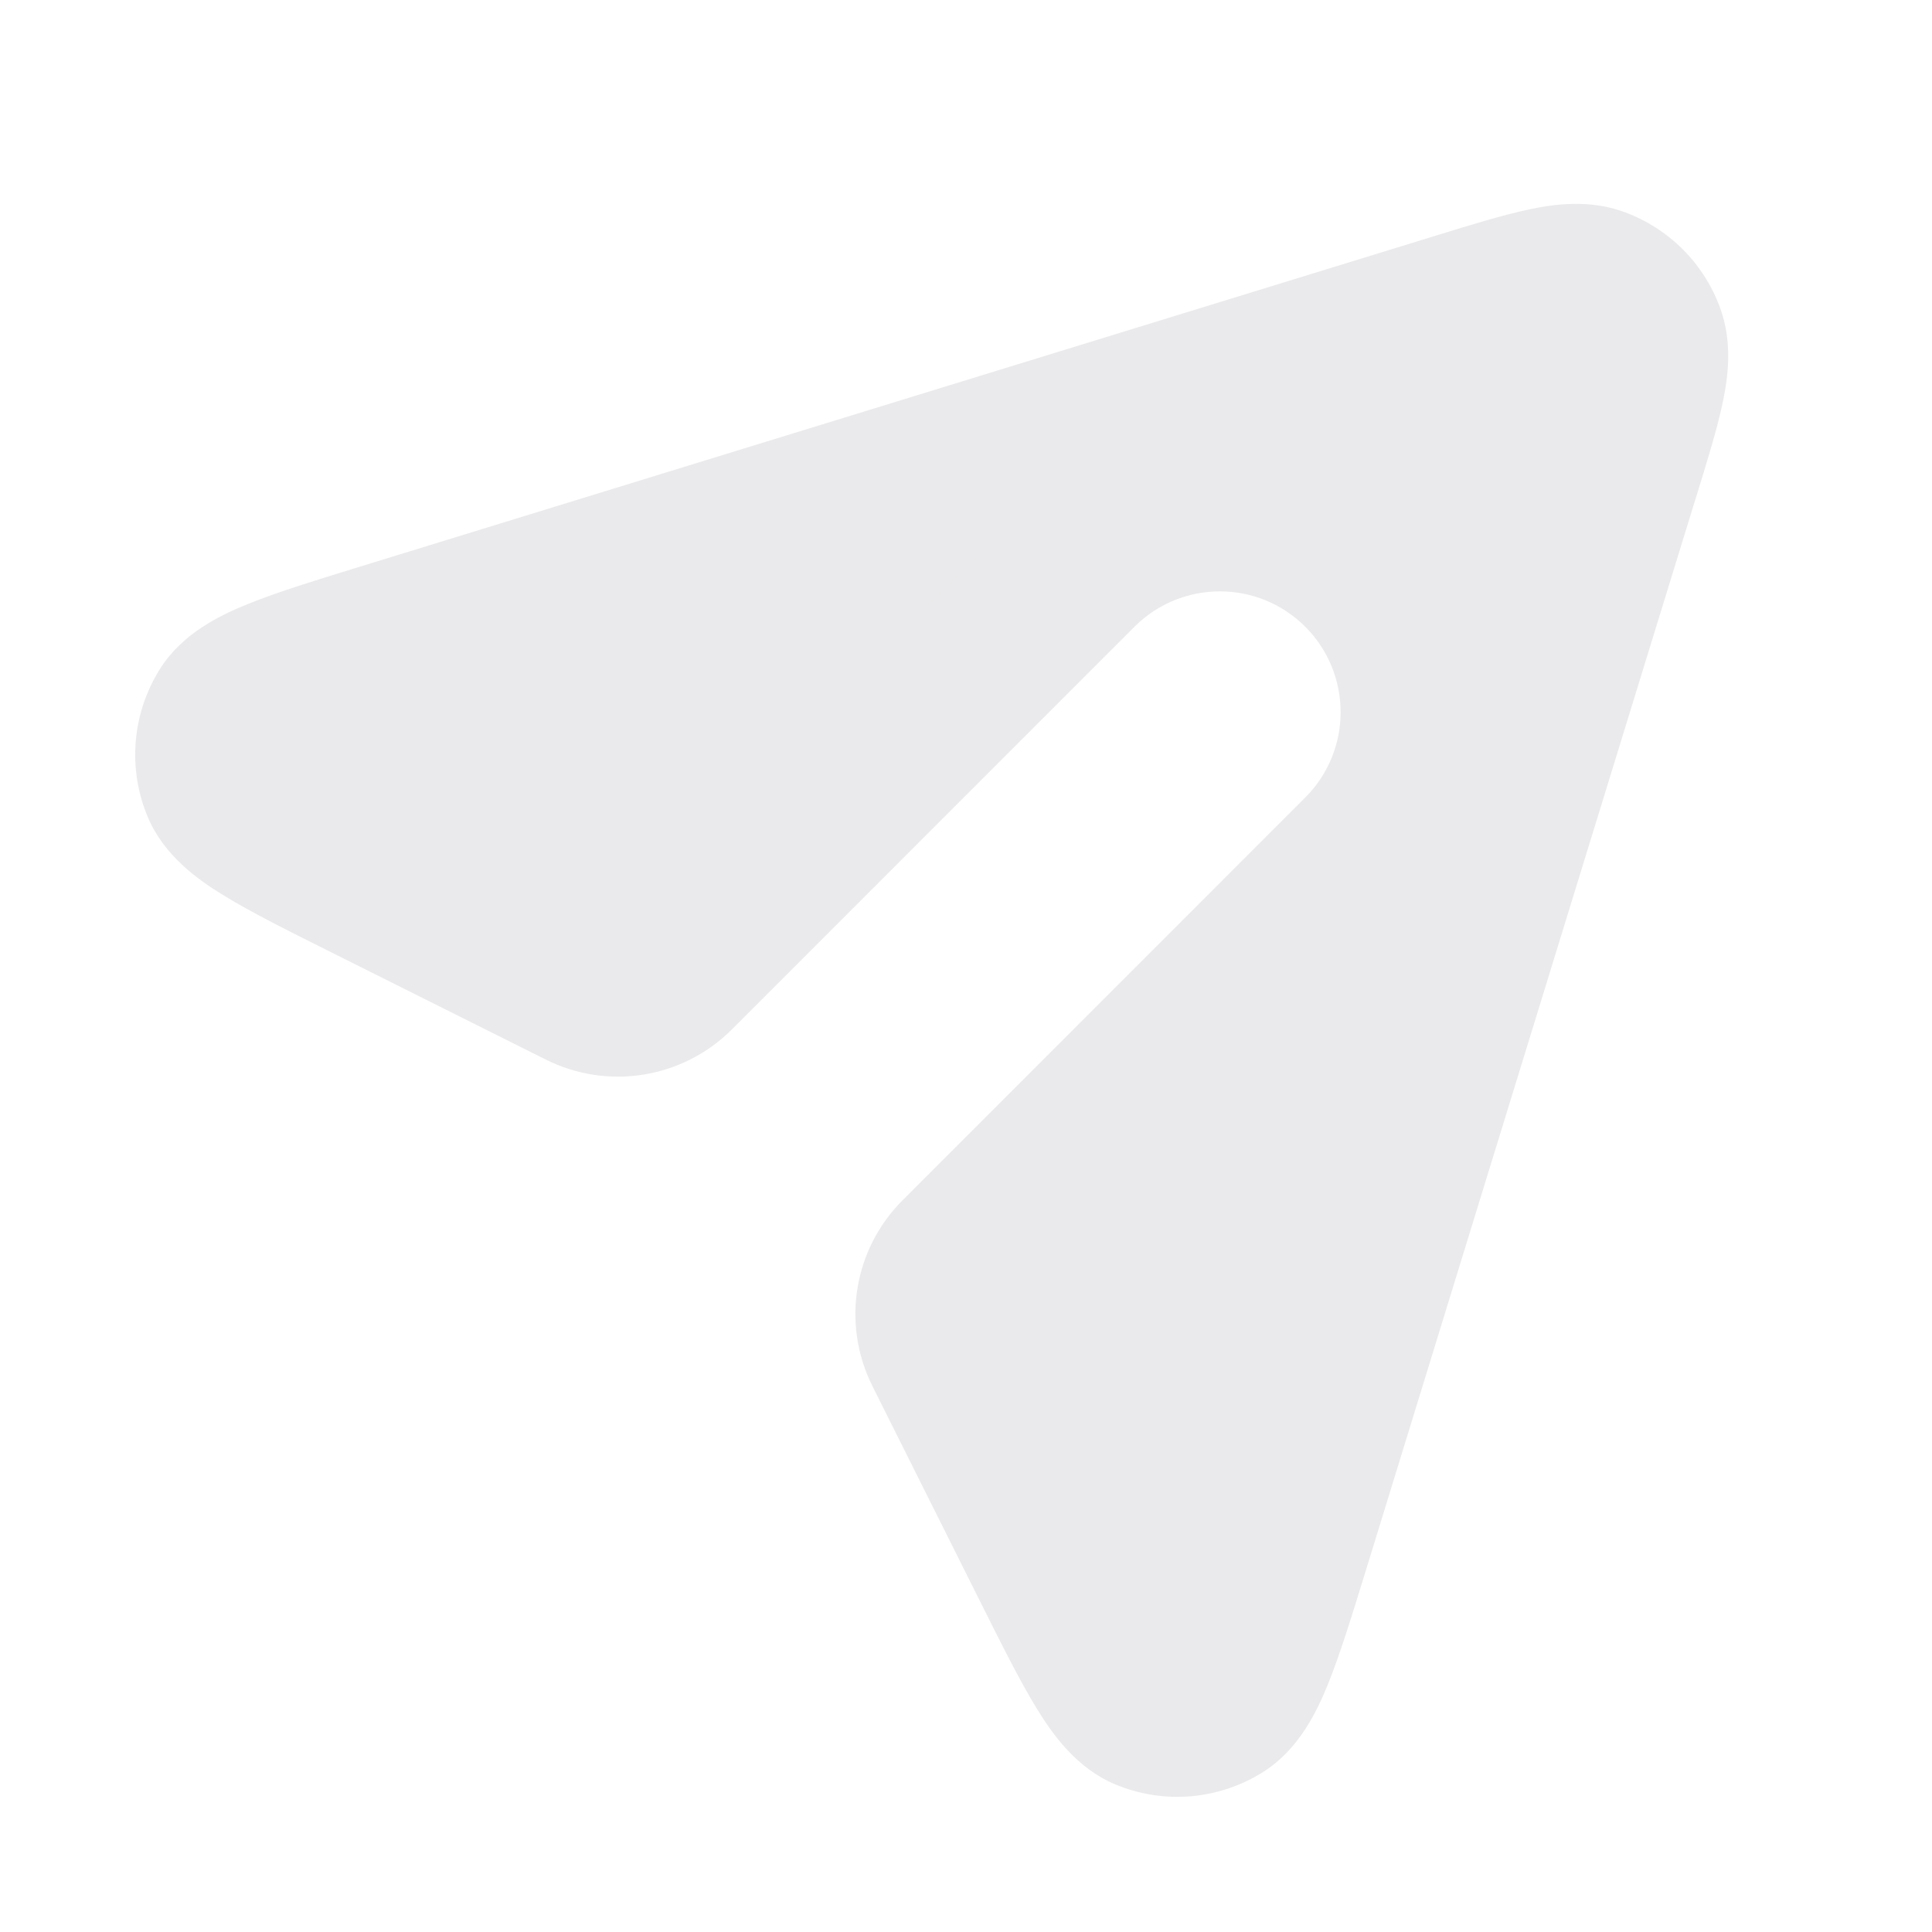 <svg width="28" height="28" viewBox="0 0 28 28" fill="none" xmlns="http://www.w3.org/2000/svg">
<g id="Communication / Paper_Plane">
<g id="Subtract">
<path fill-rule="evenodd" clip-rule="evenodd" d="M23.463 6.87L18.691 22.381C18.263 23.771 18.049 24.466 17.68 24.697C17.36 24.896 16.964 24.93 16.616 24.785C16.214 24.619 15.888 23.967 15.237 22.666L13.687 19.566C13.463 19.117 13.551 18.575 13.906 18.22L19.742 12.383C20.881 11.244 20.881 9.397 19.742 8.258C18.603 7.119 16.756 7.119 15.617 8.258L9.781 14.095C9.426 14.45 8.883 14.538 8.434 14.313L5.334 12.763C4.033 12.113 3.382 11.787 3.215 11.385C3.071 11.037 3.104 10.64 3.304 10.32C3.534 9.952 4.229 9.737 5.62 9.309L21.13 4.537C22.223 4.201 22.77 4.033 23.139 4.168C23.461 4.286 23.715 4.539 23.833 4.861C23.968 5.23 23.8 5.777 23.464 6.869C23.464 6.869 23.464 6.869 23.464 6.869L23.463 6.87Z" fill="#EAEAEC"/>
<path d="M18.691 22.381L19.806 22.724L18.691 22.381ZM23.463 6.87L22.394 6.403C22.377 6.444 22.361 6.485 22.348 6.527L23.463 6.87ZM17.68 24.697L18.298 25.686L18.298 25.686L17.68 24.697ZM16.616 24.785L16.169 25.863L16.169 25.863L16.616 24.785ZM15.237 22.666L14.194 23.188H14.194L15.237 22.666ZM19.742 12.383L20.567 13.208H20.567L19.742 12.383ZM19.742 8.258L20.567 7.433L20.567 7.433L19.742 8.258ZM15.617 8.258L14.792 7.433L15.617 8.258ZM5.334 12.763L5.856 11.72H5.856L5.334 12.763ZM3.215 11.385L2.138 11.832L2.138 11.832L3.215 11.385ZM3.304 10.32L4.293 10.939L4.293 10.939L3.304 10.32ZM5.62 9.309L5.277 8.194L5.62 9.309ZM21.13 4.537L21.473 5.652V5.652L21.13 4.537ZM23.139 4.168L22.737 5.263L22.737 5.263L23.139 4.168ZM23.833 4.861L22.737 5.263V5.263L23.833 4.861ZM23.464 6.869L22.349 6.525C22.346 6.536 22.342 6.547 22.339 6.558L23.464 6.869ZM23.464 6.869L22.395 6.401L23.464 6.869ZM9.781 14.095L10.606 14.92L9.781 14.095ZM8.434 14.313L7.912 15.357L8.434 14.313ZM13.687 19.566L12.644 20.088L13.687 19.566ZM13.906 18.22L13.081 17.395L13.906 18.22ZM19.806 22.724L24.578 7.213L22.348 6.527L17.576 22.038L19.806 22.724ZM18.298 25.686C18.823 25.358 19.083 24.808 19.244 24.413C19.421 23.977 19.599 23.397 19.806 22.724L17.576 22.038C17.355 22.755 17.212 23.216 17.083 23.534C16.938 23.891 16.906 23.805 17.062 23.707L18.298 25.686ZM16.169 25.863C16.867 26.153 17.66 26.085 18.298 25.686L17.062 23.707L17.063 23.708L16.169 25.863ZM14.194 23.188C14.509 23.818 14.78 24.362 15.026 24.762C15.25 25.127 15.597 25.626 16.169 25.863L17.063 23.708C17.233 23.778 17.215 23.868 17.013 23.54C16.834 23.248 16.616 22.815 16.281 22.144L14.194 23.188ZM12.644 20.088L14.194 23.188L16.281 22.144L14.731 19.044L12.644 20.088ZM18.917 11.558L13.081 17.395L14.731 19.044L20.567 13.208L18.917 11.558ZM18.917 9.083C19.6 9.767 19.6 10.875 18.917 11.558L20.567 13.208C22.162 11.614 22.162 9.028 20.567 7.433L18.917 9.083ZM16.442 9.083C17.126 8.4 18.234 8.4 18.917 9.083L20.567 7.433C18.972 5.839 16.387 5.839 14.792 7.433L16.442 9.083ZM10.606 14.92L16.442 9.083L14.792 7.433L8.956 13.27L10.606 14.92ZM4.812 13.807L7.912 15.357L8.956 13.27L5.856 11.72L4.812 13.807ZM2.138 11.832C2.375 12.404 2.874 12.751 3.238 12.975C3.638 13.221 4.182 13.492 4.812 13.807L5.856 11.72C5.185 11.384 4.752 11.167 4.461 10.987C4.132 10.785 4.222 10.768 4.293 10.938L2.138 11.832ZM2.314 9.702C1.915 10.342 1.848 11.135 2.138 11.832L4.293 10.938L4.293 10.939L2.314 9.702ZM5.277 8.194C4.603 8.401 4.023 8.579 3.587 8.756C3.191 8.917 2.642 9.177 2.314 9.702L4.293 10.939C4.196 11.095 4.109 11.063 4.467 10.918C4.784 10.789 5.246 10.645 5.963 10.424L5.277 8.194ZM20.787 3.422L5.277 8.194L5.963 10.424L21.473 5.652L20.787 3.422ZM23.541 3.073C23.038 2.888 22.538 2.956 22.166 3.034C21.782 3.115 21.312 3.26 20.787 3.422L21.473 5.652C22.042 5.477 22.391 5.371 22.646 5.317C22.913 5.261 22.872 5.313 22.737 5.263L23.541 3.073ZM24.928 4.459C24.692 3.815 24.184 3.309 23.541 3.073L22.737 5.263L22.737 5.263L24.928 4.459ZM24.579 7.212C24.74 6.688 24.886 6.218 24.967 5.834C25.045 5.462 25.113 4.963 24.928 4.459L22.737 5.263C22.688 5.129 22.739 5.087 22.683 5.354C22.63 5.608 22.524 5.957 22.349 6.525L24.579 7.212ZM24.532 7.338L24.533 7.336L22.395 6.401L22.394 6.403L24.532 7.338ZM22.339 6.558C22.354 6.505 22.373 6.452 22.395 6.401L24.533 7.336C24.555 7.285 24.574 7.232 24.589 7.179L22.339 6.558ZM8.956 13.27L7.912 15.357C8.811 15.806 9.895 15.63 10.606 14.92L8.956 13.27ZM14.731 19.044L14.731 19.044L13.081 17.395C12.37 18.105 12.194 19.19 12.644 20.088L14.731 19.044Z" fill="#EAEAEC"/>
</g>
</g>
</svg>
